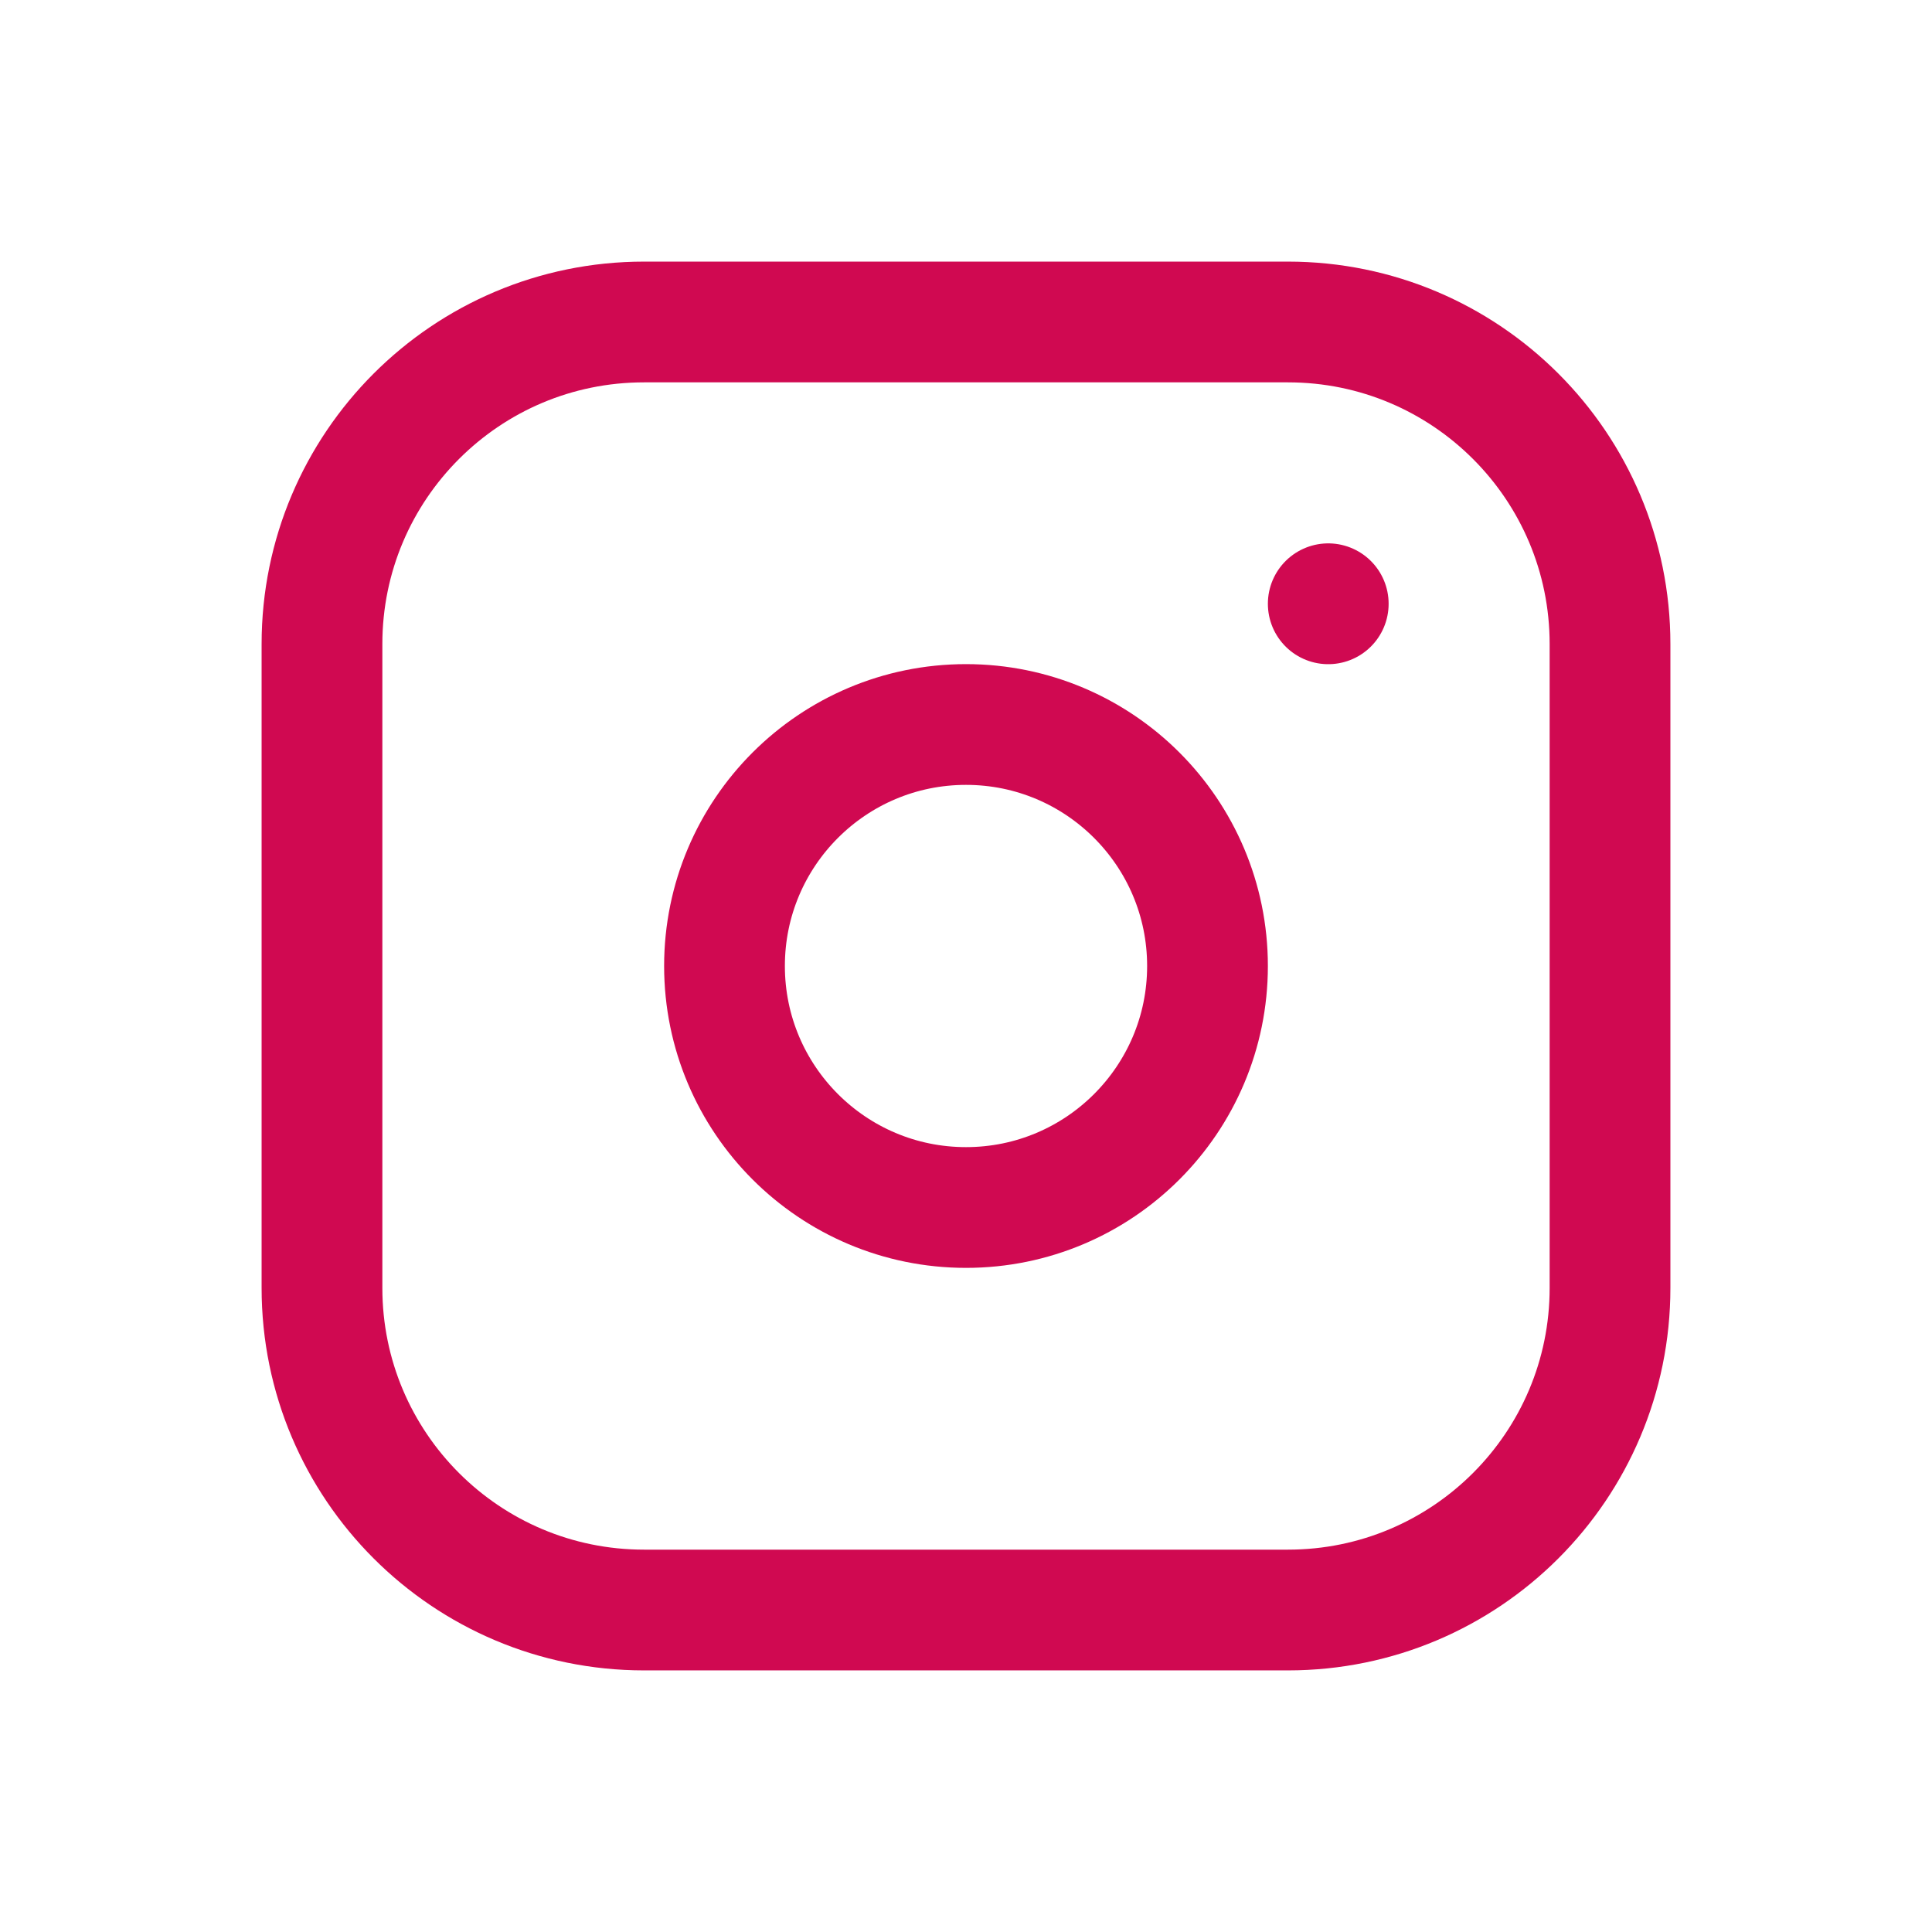 <svg width="32" height="32" viewBox="0 0 32 32" fill="none" xmlns="http://www.w3.org/2000/svg">
<g clip-path="url(#clip0_563_953)">
<path d="M21.333 5.333H10.667C7.721 5.333 5.333 7.721 5.333 10.667V21.333C5.333 24.279 7.721 26.667 10.667 26.667H21.333C24.279 26.667 26.667 24.279 26.667 21.333V10.667C26.667 7.721 24.279 5.333 21.333 5.333Z" stroke="#D00951" stroke-width="2" stroke-linecap="round" stroke-linejoin="round"/>
<path d="M16 20C18.209 20 20 18.209 20 16C20 13.791 18.209 12 16 12C13.791 12 12 13.791 12 16C12 18.209 13.791 20 16 20Z" stroke="#D00951" stroke-width="2" stroke-linecap="round" stroke-linejoin="round"/>
<path d="M22 10V10.001" stroke="#D00951" stroke-width="2" stroke-linecap="round" stroke-linejoin="round"/>
</g>
<defs>
<clipPath id="clip0_563_953">
<rect width="32" height="32" fill="white"/>
</clipPath>
</defs>
</svg>

